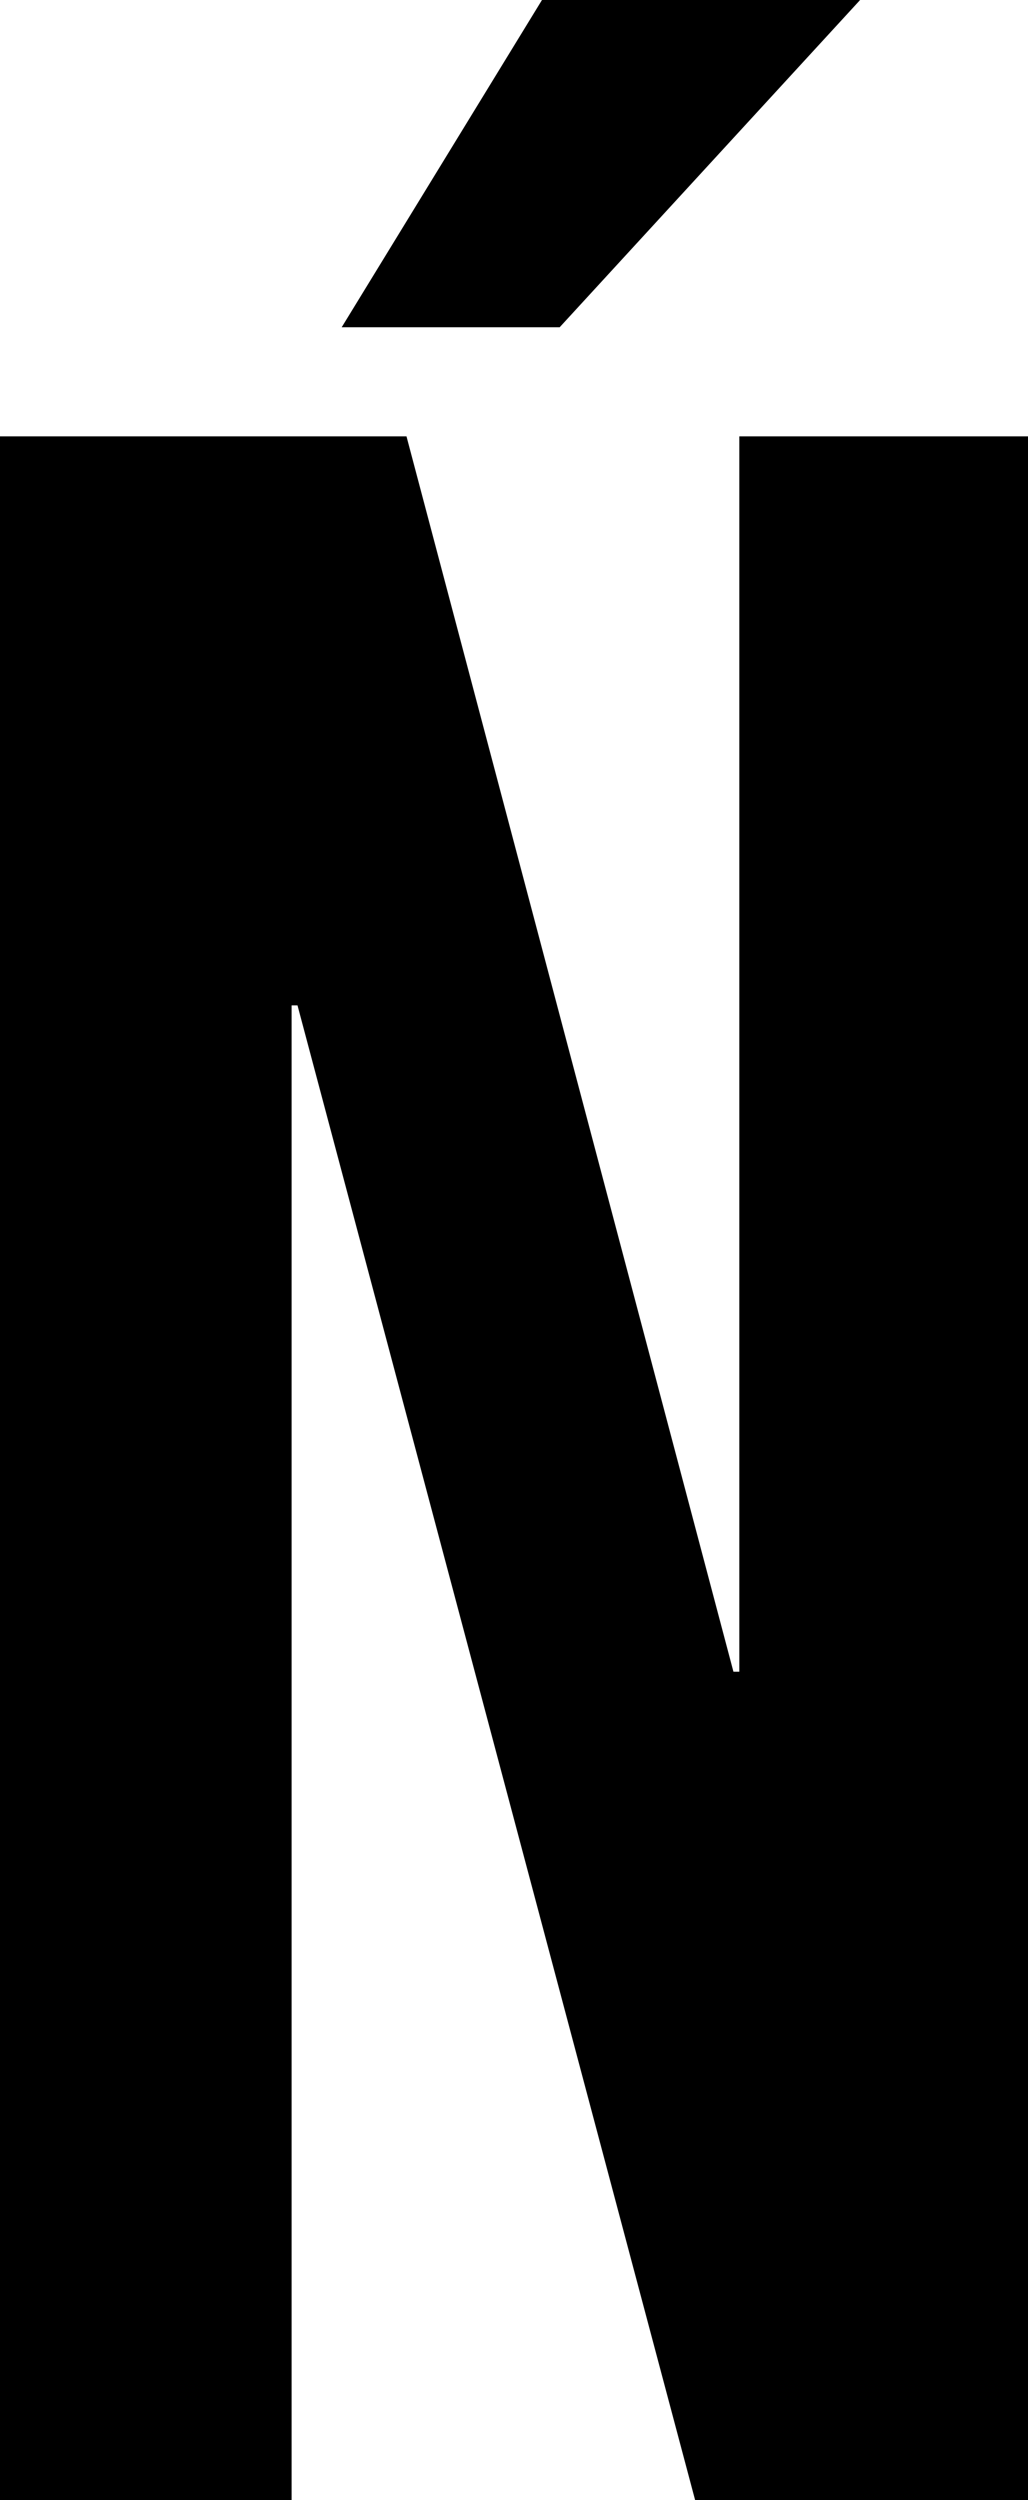 <svg width="10.47" height="25.44" viewBox="1.17 -50.88 10.47 25.44" xmlns="http://www.w3.org/2000/svg"><path d="M8.25 -25.44L11.64 -25.44L11.64 -46.44L8.7 -46.44L8.7 -33.87L8.64 -33.87L5.31 -46.44L1.17 -46.44L1.17 -25.44L4.14 -25.44L4.14 -40.65L4.2 -40.65ZM6.69 -50.88L4.65 -47.55L6.87 -47.55L9.93 -50.88ZM6.69 -50.88"></path></svg>